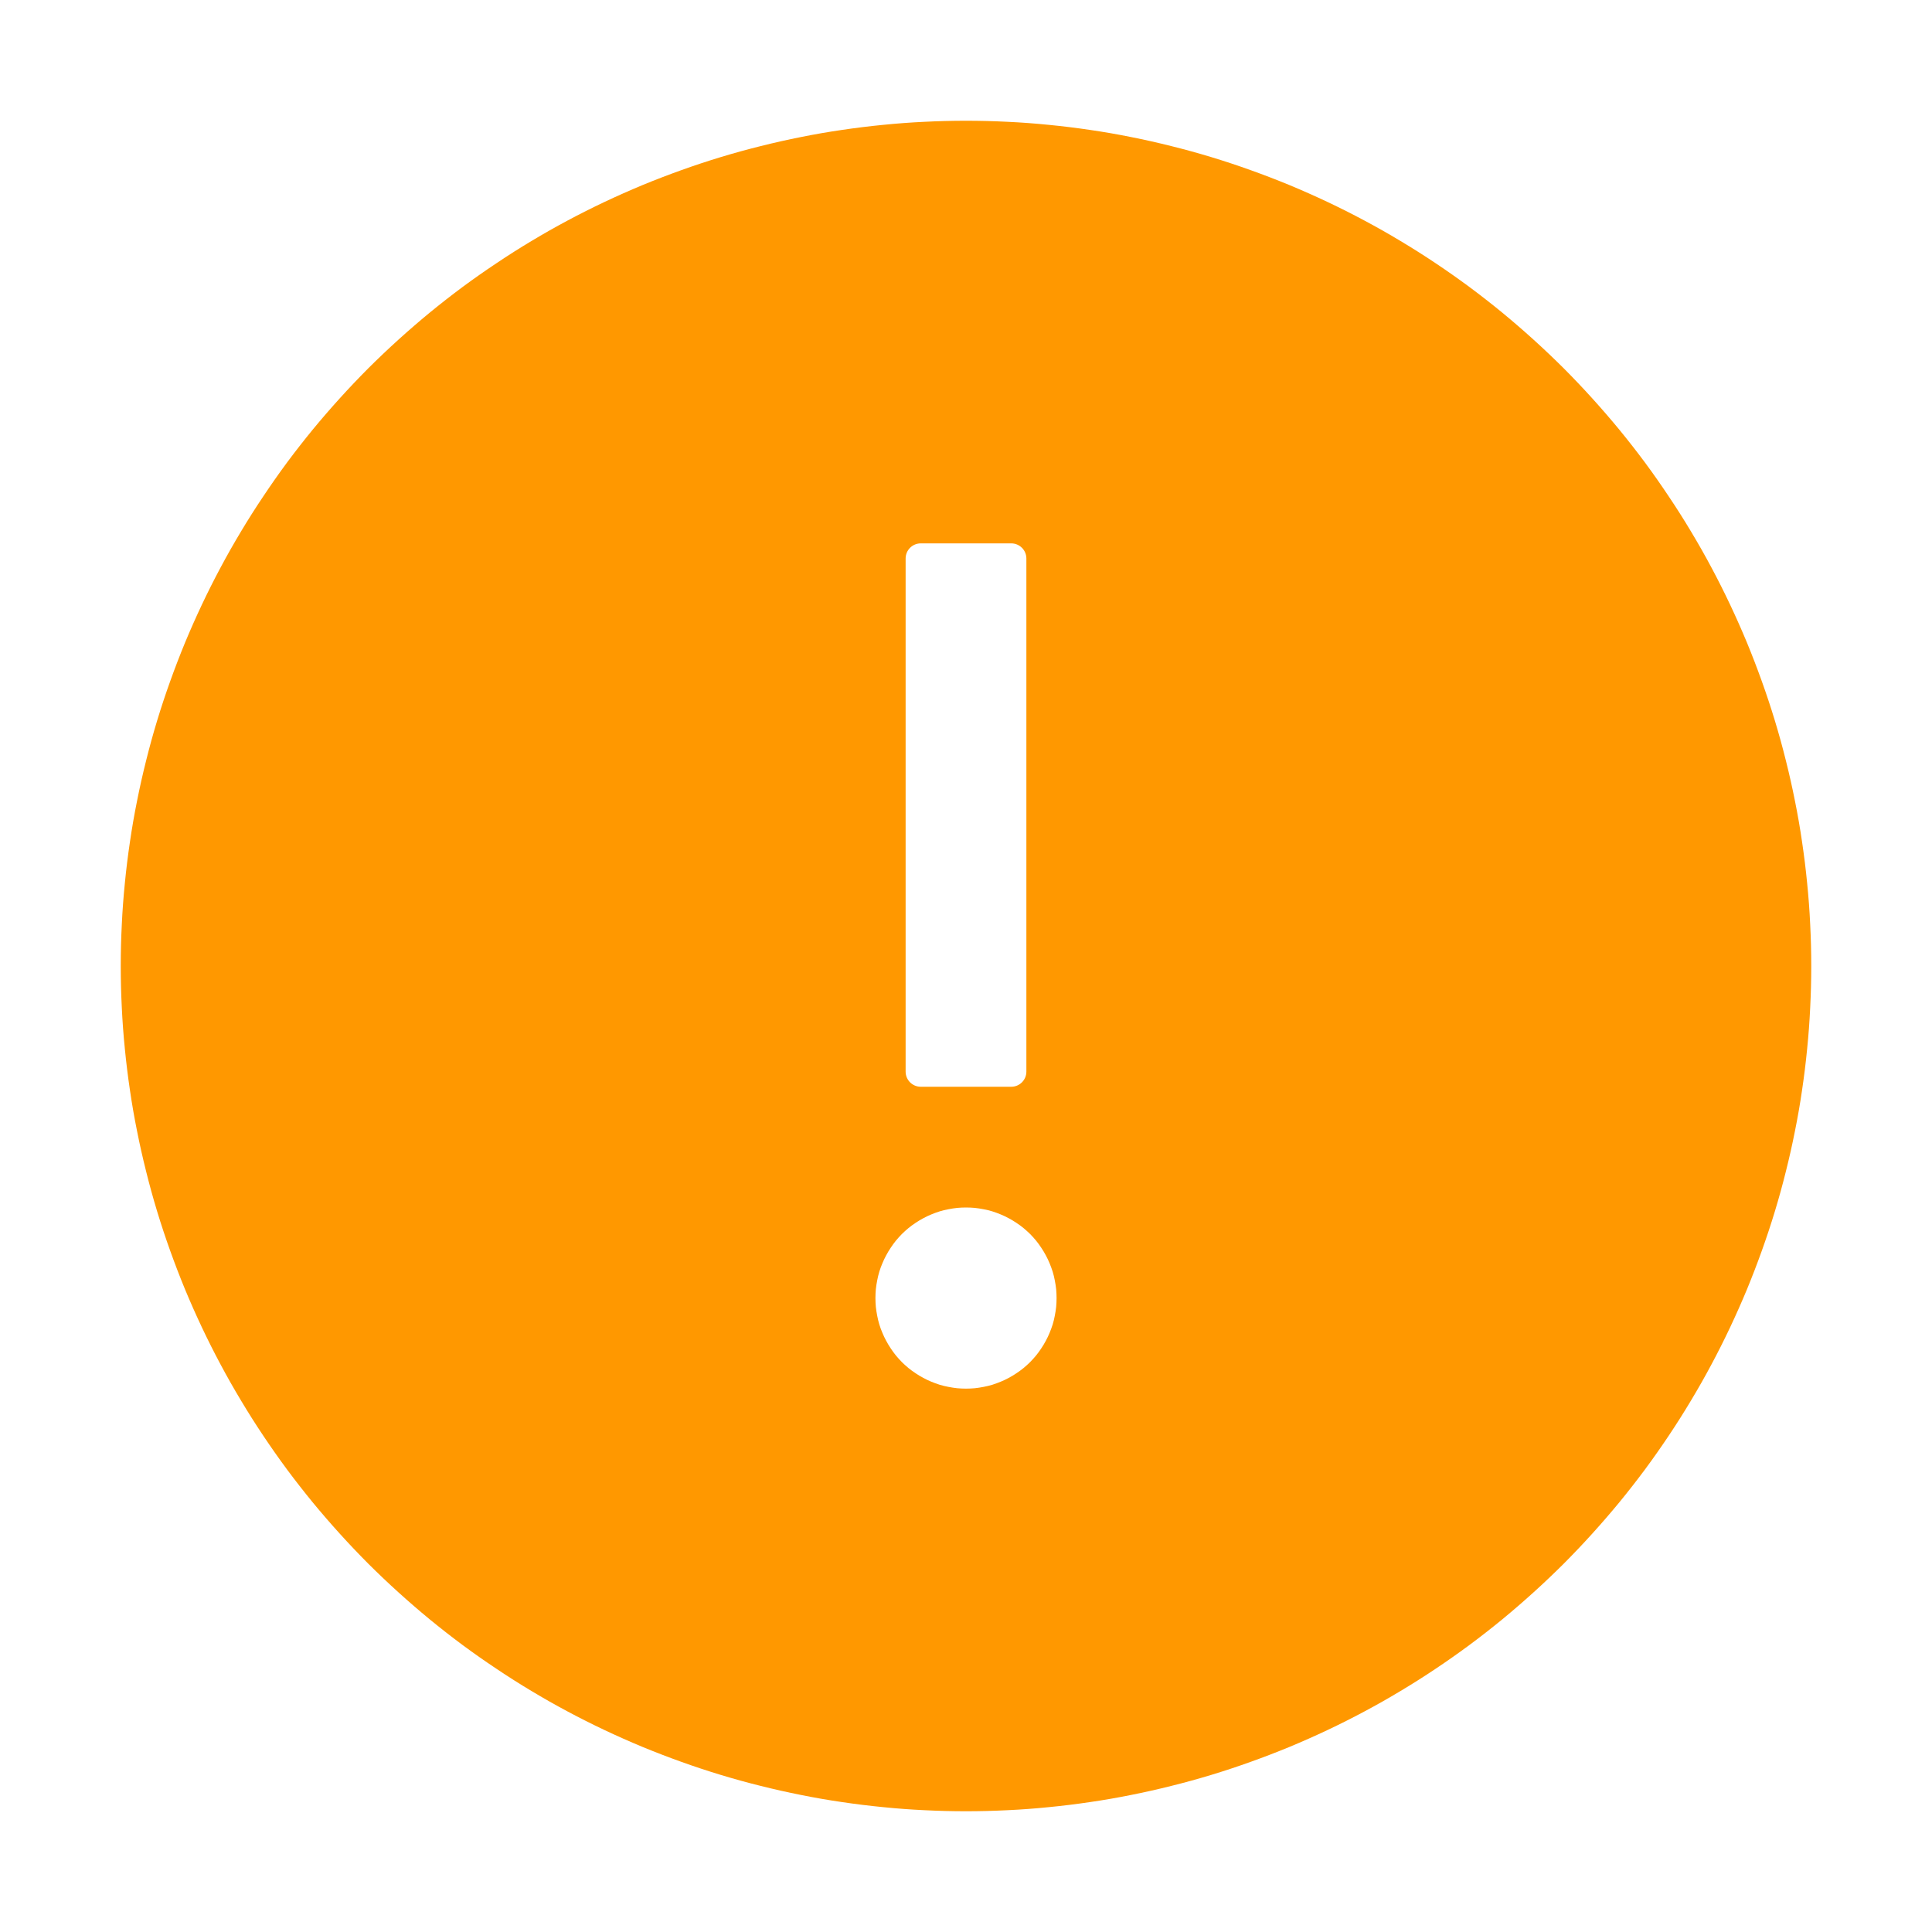 <svg xmlns="http://www.w3.org/2000/svg" xmlns:xlink="http://www.w3.org/1999/xlink" fill="none" version="1.1" width="24" height="24" viewBox="0 0 24 24"><defs><clipPath id="master_svg0_544_24667"><rect x="0" y="0" width="24" height="24" rx="0"/></clipPath></defs><g clip-path="url(#master_svg0_544_24667)"><g><path d="M22.5,12Q22.5,12.258,22.487,12.515Q22.475,12.773,22.449,13.029Q22.424,13.286,22.386,13.541Q22.349,13.796,22.298,14.048Q22.248,14.301,22.185,14.551Q22.123,14.801,22.048,15.048Q21.973,15.295,21.886,15.537Q21.799,15.78,21.701,16.018Q21.602,16.256,21.492,16.489Q21.382,16.722,21.26,16.95Q21.139,17.177,21.006,17.398Q20.874,17.619,20.73,17.834Q20.587,18.048,20.434,18.255Q20.28,18.462,20.117,18.661Q19.953,18.86,19.78,19.051Q19.607,19.242,19.425,19.425Q19.242,19.607,19.051,19.78Q18.86,19.953,18.661,20.117Q18.462,20.28,18.255,20.434Q18.048,20.587,17.834,20.73Q17.619,20.874,17.398,21.006Q17.177,21.139,16.95,21.26Q16.722,21.382,16.489,21.492Q16.256,21.602,16.018,21.701Q15.78,21.799,15.537,21.886Q15.295,21.973,15.048,22.048Q14.801,22.123,14.551,22.185Q14.301,22.248,14.048,22.298Q13.796,22.349,13.541,22.386Q13.286,22.424,13.029,22.449Q12.773,22.475,12.515,22.487Q12.258,22.5,12,22.5Q11.742,22.5,11.485,22.487Q11.227,22.475,10.971,22.449Q10.714,22.424,10.459,22.386Q10.204,22.349,9.952,22.298Q9.699,22.248,9.449,22.185Q9.199,22.123,8.952,22.048Q8.705,21.973,8.463,21.886Q8.22,21.799,7.982,21.701Q7.744,21.602,7.511,21.492Q7.278,21.382,7.05,21.26Q6.823,21.139,6.602,21.006Q6.381,20.874,6.167,20.73Q5.952,20.587,5.745,20.434Q5.538,20.28,5.339,20.117Q5.14,19.953,4.949,19.78Q4.758,19.607,4.575,19.425Q4.393,19.242,4.22,19.051Q4.047,18.86,3.883,18.661Q3.72,18.462,3.566,18.255Q3.413,18.048,3.27,17.834Q3.126,17.619,2.994,17.398Q2.861,17.177,2.74,16.95Q2.618,16.722,2.508,16.489Q2.398,16.256,2.299,16.018Q2.201,15.78,2.114,15.537Q2.027,15.295,1.952,15.048Q1.877,14.801,1.815,14.551Q1.752,14.301,1.702,14.048Q1.651,13.796,1.614,13.541Q1.576,13.286,1.551,13.029Q1.525,12.773,1.513,12.515Q1.5,12.258,1.5,12Q1.5,11.742,1.513,11.485Q1.525,11.227,1.551,10.971Q1.576,10.714,1.614,10.459Q1.651,10.204,1.702,9.952Q1.752,9.699,1.815,9.449Q1.877,9.199,1.952,8.952Q2.027,8.705,2.114,8.463Q2.201,8.22,2.299,7.982Q2.398,7.744,2.508,7.511Q2.618,7.278,2.74,7.05Q2.861,6.823,2.994,6.602Q3.126,6.381,3.27,6.167Q3.413,5.952,3.566,5.745Q3.72,5.538,3.883,5.339Q4.047,5.14,4.22,4.949Q4.393,4.758,4.575,4.575Q4.758,4.393,4.949,4.22Q5.14,4.047,5.339,3.883Q5.538,3.72,5.745,3.566Q5.952,3.413,6.167,3.27Q6.381,3.126,6.602,2.994Q6.823,2.861,7.05,2.74Q7.278,2.618,7.511,2.508Q7.744,2.398,7.982,2.299Q8.22,2.201,8.463,2.114Q8.705,2.027,8.952,1.952Q9.199,1.877,9.449,1.815Q9.699,1.752,9.952,1.702Q10.204,1.651,10.459,1.614Q10.714,1.576,10.971,1.551Q11.227,1.525,11.485,1.513Q11.742,1.5,12,1.5Q12.258,1.5,12.515,1.513Q12.773,1.525,13.029,1.551Q13.286,1.576,13.541,1.614Q13.796,1.651,14.048,1.702Q14.301,1.752,14.551,1.815Q14.801,1.877,15.048,1.952Q15.295,2.027,15.537,2.114Q15.78,2.201,16.018,2.299Q16.256,2.398,16.489,2.508Q16.722,2.618,16.95,2.74Q17.177,2.861,17.398,2.994Q17.619,3.126,17.834,3.27Q18.048,3.413,18.255,3.566Q18.462,3.72,18.661,3.883Q18.86,4.047,19.051,4.22Q19.242,4.393,19.425,4.575Q19.607,4.758,19.78,4.949Q19.953,5.14,20.117,5.339Q20.28,5.538,20.434,5.745Q20.587,5.952,20.73,6.167Q20.874,6.381,21.006,6.602Q21.139,6.823,21.26,7.05Q21.382,7.278,21.492,7.511Q21.602,7.744,21.701,7.982Q21.799,8.22,21.886,8.463Q21.973,8.705,22.048,8.952Q22.123,9.199,22.185,9.449Q22.248,9.699,22.298,9.952Q22.349,10.204,22.386,10.459Q22.424,10.714,22.449,10.971Q22.475,11.227,22.487,11.485Q22.5,11.742,22.5,12ZM11.438,6.75C11.334,6.75,11.25,6.834,11.25,6.938L11.25,13.312C11.25,13.416,11.334,13.5,11.438,13.5L12.562,13.5C12.666,13.5,12.75,13.416,12.75,13.312L12.75,6.938C12.75,6.834,12.666,6.75,12.562,6.75L11.438,6.75ZM13.125,16.125Q13.125,16.18,13.12,16.235Q13.114,16.29,13.103,16.345Q13.093,16.399,13.077,16.452Q13.06,16.505,13.039,16.556Q13.018,16.607,12.992,16.655Q12.966,16.704,12.935,16.75Q12.905,16.796,12.87,16.839Q12.835,16.881,12.796,16.921Q12.756,16.96,12.714,16.995Q12.671,17.03,12.625,17.06Q12.579,17.091,12.53,17.117Q12.482,17.143,12.431,17.164Q12.38,17.185,12.327,17.202Q12.274,17.218,12.22,17.228Q12.165,17.239,12.11,17.245Q12.055,17.25,12,17.25Q11.945,17.25,11.89,17.245Q11.835,17.239,11.78,17.228Q11.726,17.218,11.673,17.202Q11.62,17.185,11.569,17.164Q11.518,17.143,11.47,17.117Q11.421,17.091,11.375,17.06Q11.329,17.03,11.286,16.995Q11.244,16.96,11.204,16.921Q11.165,16.881,11.13,16.839Q11.095,16.796,11.065,16.75Q11.034,16.704,11.008,16.655Q10.982,16.607,10.961,16.556Q10.939,16.505,10.923,16.452Q10.907,16.399,10.897,16.345Q10.886,16.29,10.88,16.235Q10.875,16.18,10.875,16.125Q10.875,16.07,10.88,16.015Q10.886,15.96,10.897,15.905Q10.907,15.851,10.923,15.798Q10.939,15.745,10.961,15.694Q10.982,15.643,11.008,15.595Q11.034,15.546,11.065,15.5Q11.095,15.454,11.13,15.411Q11.165,15.369,11.204,15.329Q11.244,15.29,11.286,15.255Q11.329,15.22,11.375,15.19Q11.421,15.159,11.47,15.133Q11.518,15.107,11.569,15.086Q11.62,15.065,11.673,15.048Q11.726,15.032,11.78,15.022Q11.835,15.011,11.89,15.005Q11.945,15,12,15Q12.055,15,12.11,15.005Q12.165,15.011,12.22,15.022Q12.274,15.032,12.327,15.048Q12.38,15.065,12.431,15.086Q12.482,15.107,12.53,15.133Q12.579,15.159,12.625,15.19Q12.671,15.22,12.714,15.255Q12.756,15.29,12.796,15.329Q12.835,15.369,12.87,15.411Q12.905,15.454,12.935,15.5Q12.966,15.546,12.992,15.595Q13.018,15.643,13.039,15.694Q13.06,15.745,13.077,15.798Q13.093,15.851,13.103,15.905Q13.114,15.96,13.12,16.015Q13.125,16.07,13.125,16.125Z" fill-rule="evenodd" fill="#FF9800" fill-opacity="1"/></g></g></svg>